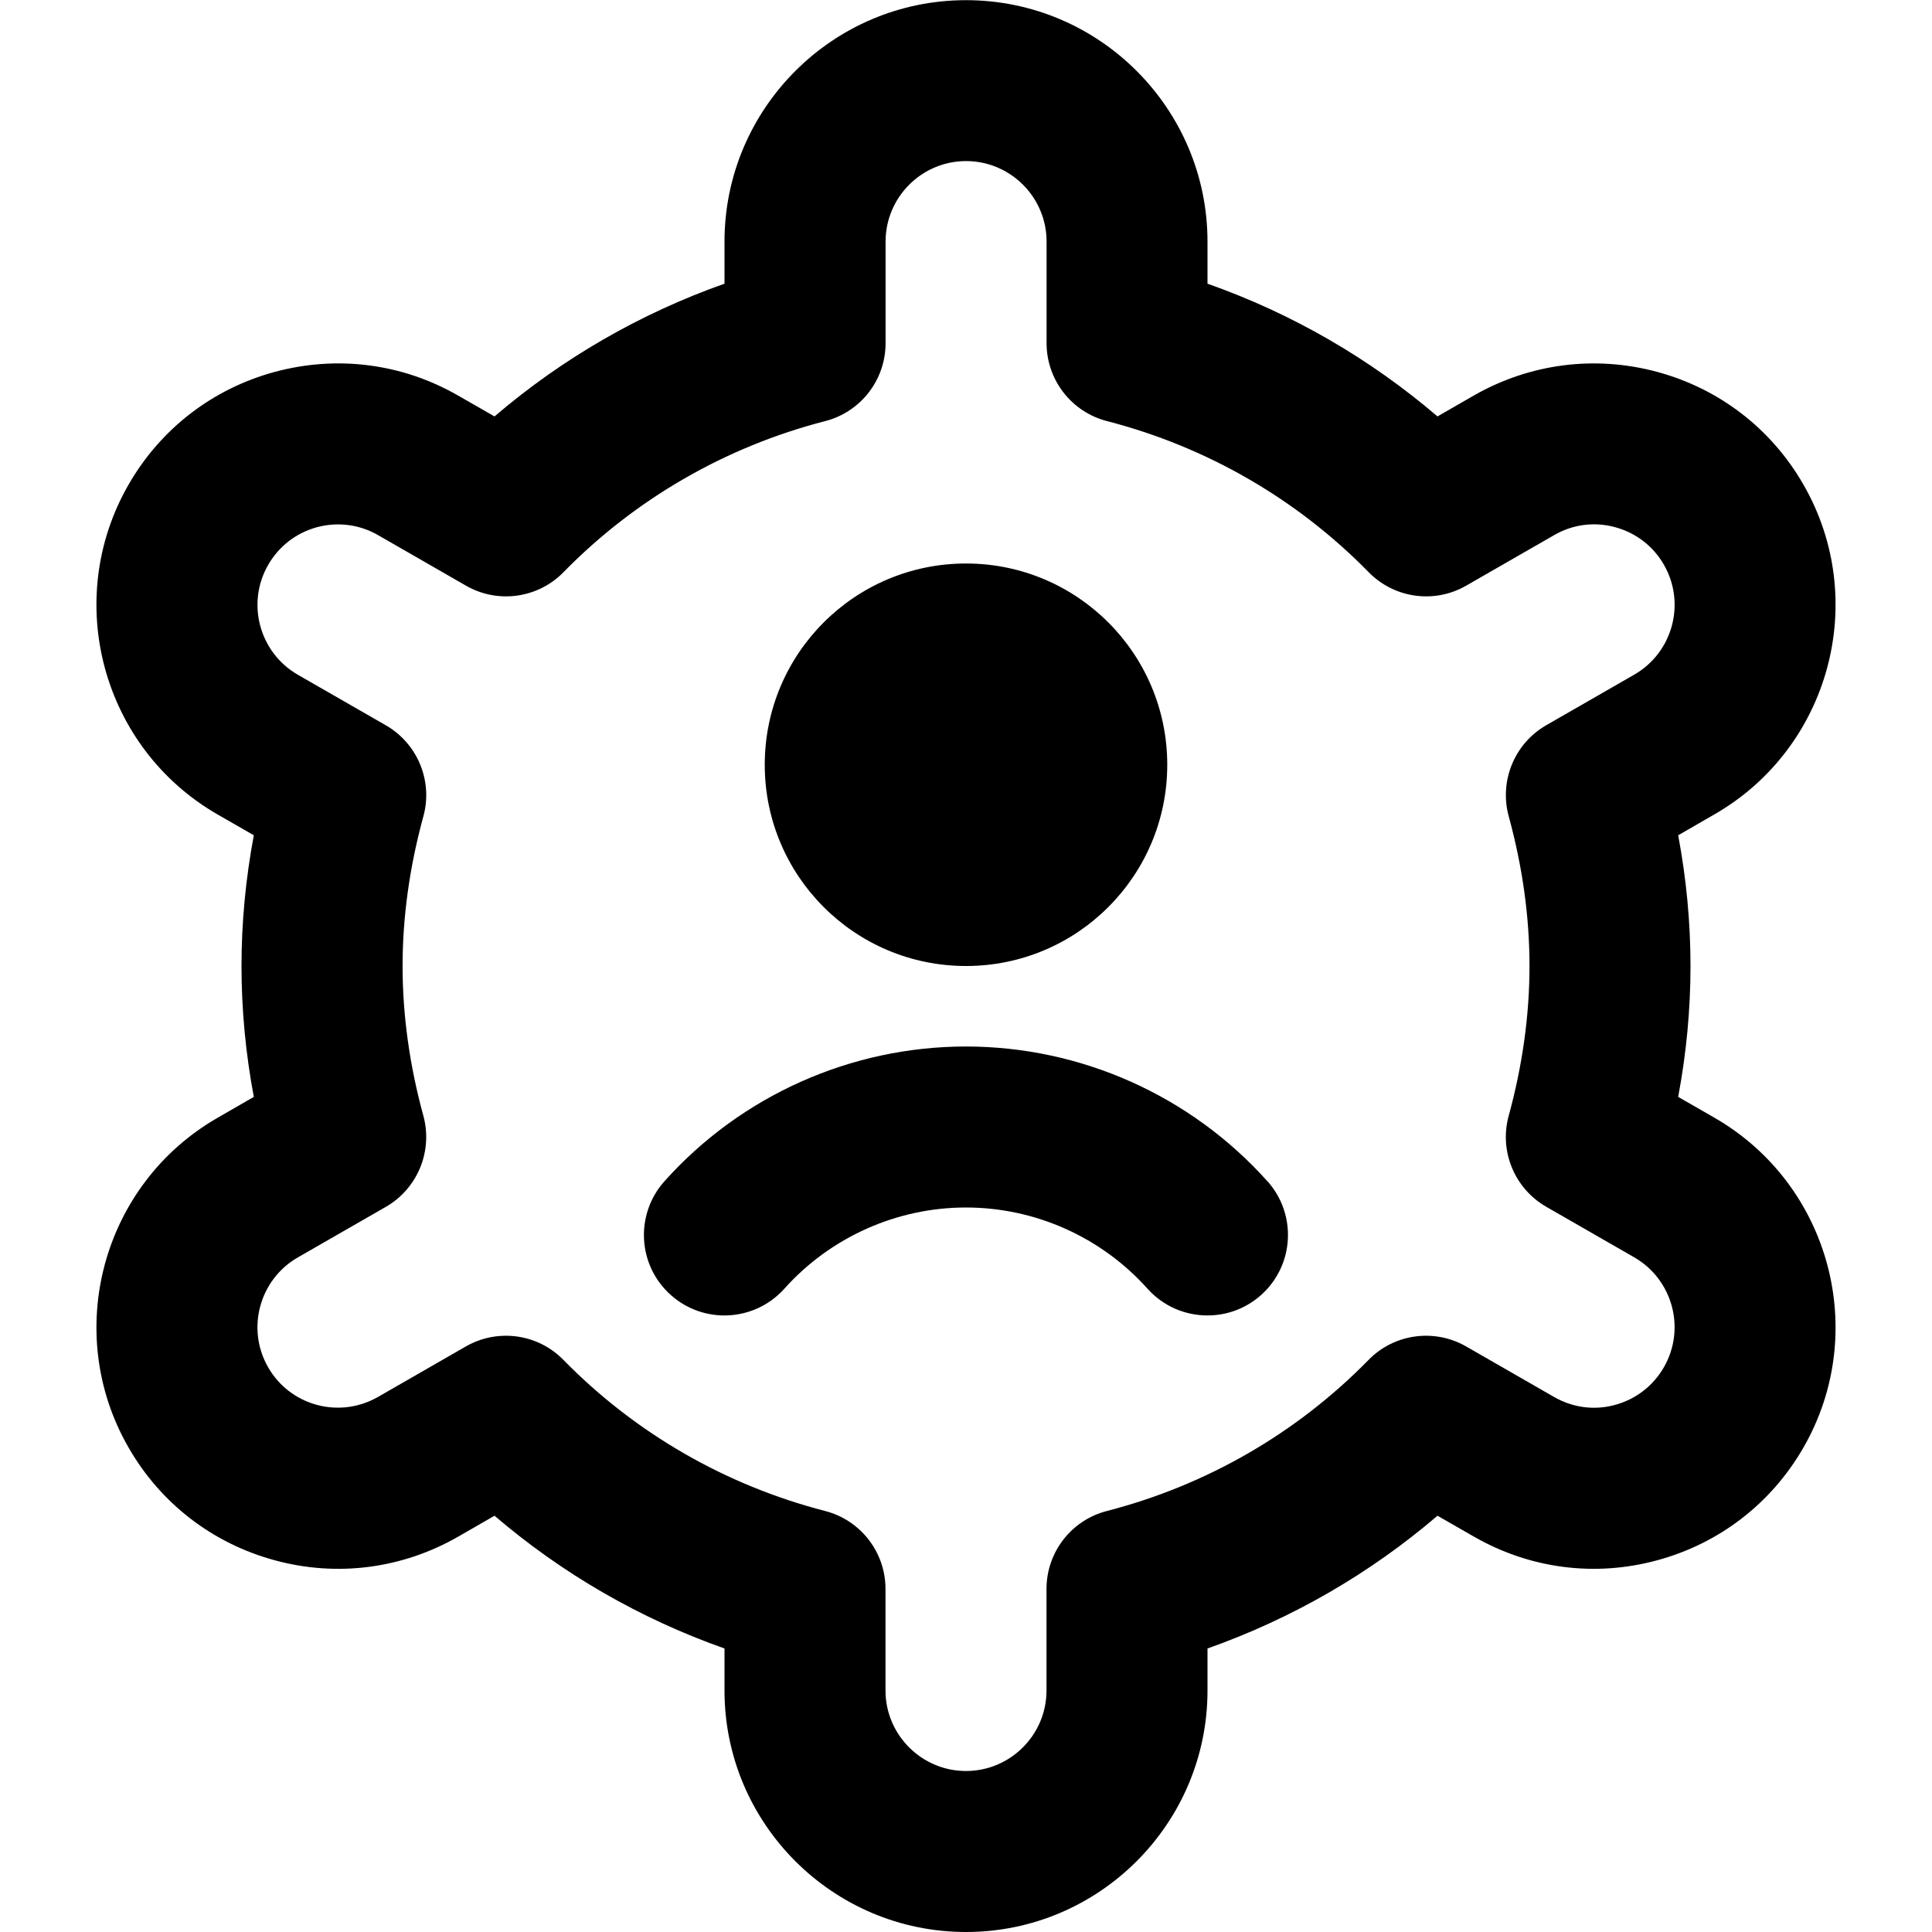<?xml version="1.0" encoding="UTF-8"?>
<svg xmlns="http://www.w3.org/2000/svg" id="Layer_1" data-name="Layer 1" viewBox="0 0 24 24">
  <path d="m21.298,13.885l-.451-.259c.102-.544.153-1.088.153-1.625s-.051-1.082-.153-1.625l.451-.26c1.434-.825,1.93-2.663,1.105-4.096-.399-.695-1.045-1.192-1.819-1.401-.773-.208-1.582-.103-2.277.295l-.45.259c-.841-.72-1.81-1.28-2.857-1.649v-.522c0-1.654-1.346-3-3-3s-3,1.346-3,3v.522c-1.047.37-2.016.929-2.857,1.649l-.45-.258c-.694-.4-1.503-.504-2.277-.296-.774.209-1.42.707-1.819,1.401-.825,1.434-.329,3.271,1.105,4.097l.451.259c-.102.544-.153,1.088-.153,1.625s.051,1.082.153,1.625l-.451.26c-1.434.825-1.93,2.663-1.105,4.096.399.695,1.045,1.192,1.819,1.401.773.21,1.583.104,2.277-.295l.45-.259c.841.72,1.81,1.28,2.857,1.649v.522c0,1.654,1.346,3,3,3s3-1.346,3-3v-.522c1.047-.37,2.016-.929,2.857-1.649l.45.258c.695.4,1.504.506,2.277.296.774-.209,1.42-.707,1.819-1.401.825-1.434.329-3.271-1.105-4.097Zm-2.556-3.744c.171.624.258,1.25.258,1.859s-.087,1.235-.258,1.859c-.121.439.071.905.466,1.132l1.093.628c.478.275.644.888.368,1.366-.133.231-.348.397-.606.467-.257.071-.527.035-.759-.099l-1.091-.627c-.396-.227-.895-.158-1.213.168-.889.908-2.012,1.557-3.25,1.876-.442.114-.75.512-.75.968v1.262c0,.551-.449,1-1,1s-1-.449-1-1v-1.262c0-.456-.309-.854-.75-.968-1.237-.319-2.361-.968-3.25-1.876-.193-.198-.453-.301-.715-.301-.17,0-.342.043-.498.133l-1.091.627c-.232.133-.503.168-.759.099-.258-.07-.473-.235-.606-.467-.275-.478-.109-1.09.369-1.365l1.093-.628c.395-.227.586-.693.466-1.132-.171-.624-.258-1.25-.258-1.859s.087-1.235.258-1.859c.121-.439-.071-.905-.466-1.132l-1.093-.628c-.478-.275-.644-.888-.368-1.366.133-.231.348-.397.606-.467.258-.069.528-.034.759.099l1.091.627c.396.228.895.158,1.213-.168.889-.908,2.012-1.557,3.25-1.876.442-.114.75-.512.75-.968v-1.262c0-.551.449-1,1-1s1,.449,1,1v1.262c0,.456.309.854.75.968,1.237.319,2.361.968,3.25,1.876.319.326.817.396,1.213.168l1.091-.627c.231-.134.5-.17.759-.099.258.07.473.235.606.467.275.478.109,1.09-.369,1.365l-1.093.628c-.395.227-.586.693-.466,1.132Zm-2.997,4.533c.368.412.333,1.044-.078,1.412-.191.171-.429.255-.667.255-.275,0-.548-.112-.746-.333-.574-.641-1.396-1.008-2.255-1.008s-1.681.368-2.255,1.008c-.368.411-1,.447-1.412.078-.412-.368-.446-1-.078-1.412.952-1.064,2.317-1.674,3.745-1.674s2.793.61,3.745,1.674Zm-6.245-5.174c0-1.381,1.119-2.5,2.5-2.5s2.5,1.119,2.5,2.5-1.119,2.5-2.5,2.5-2.5-1.119-2.5-2.5Z"/>
</svg>
